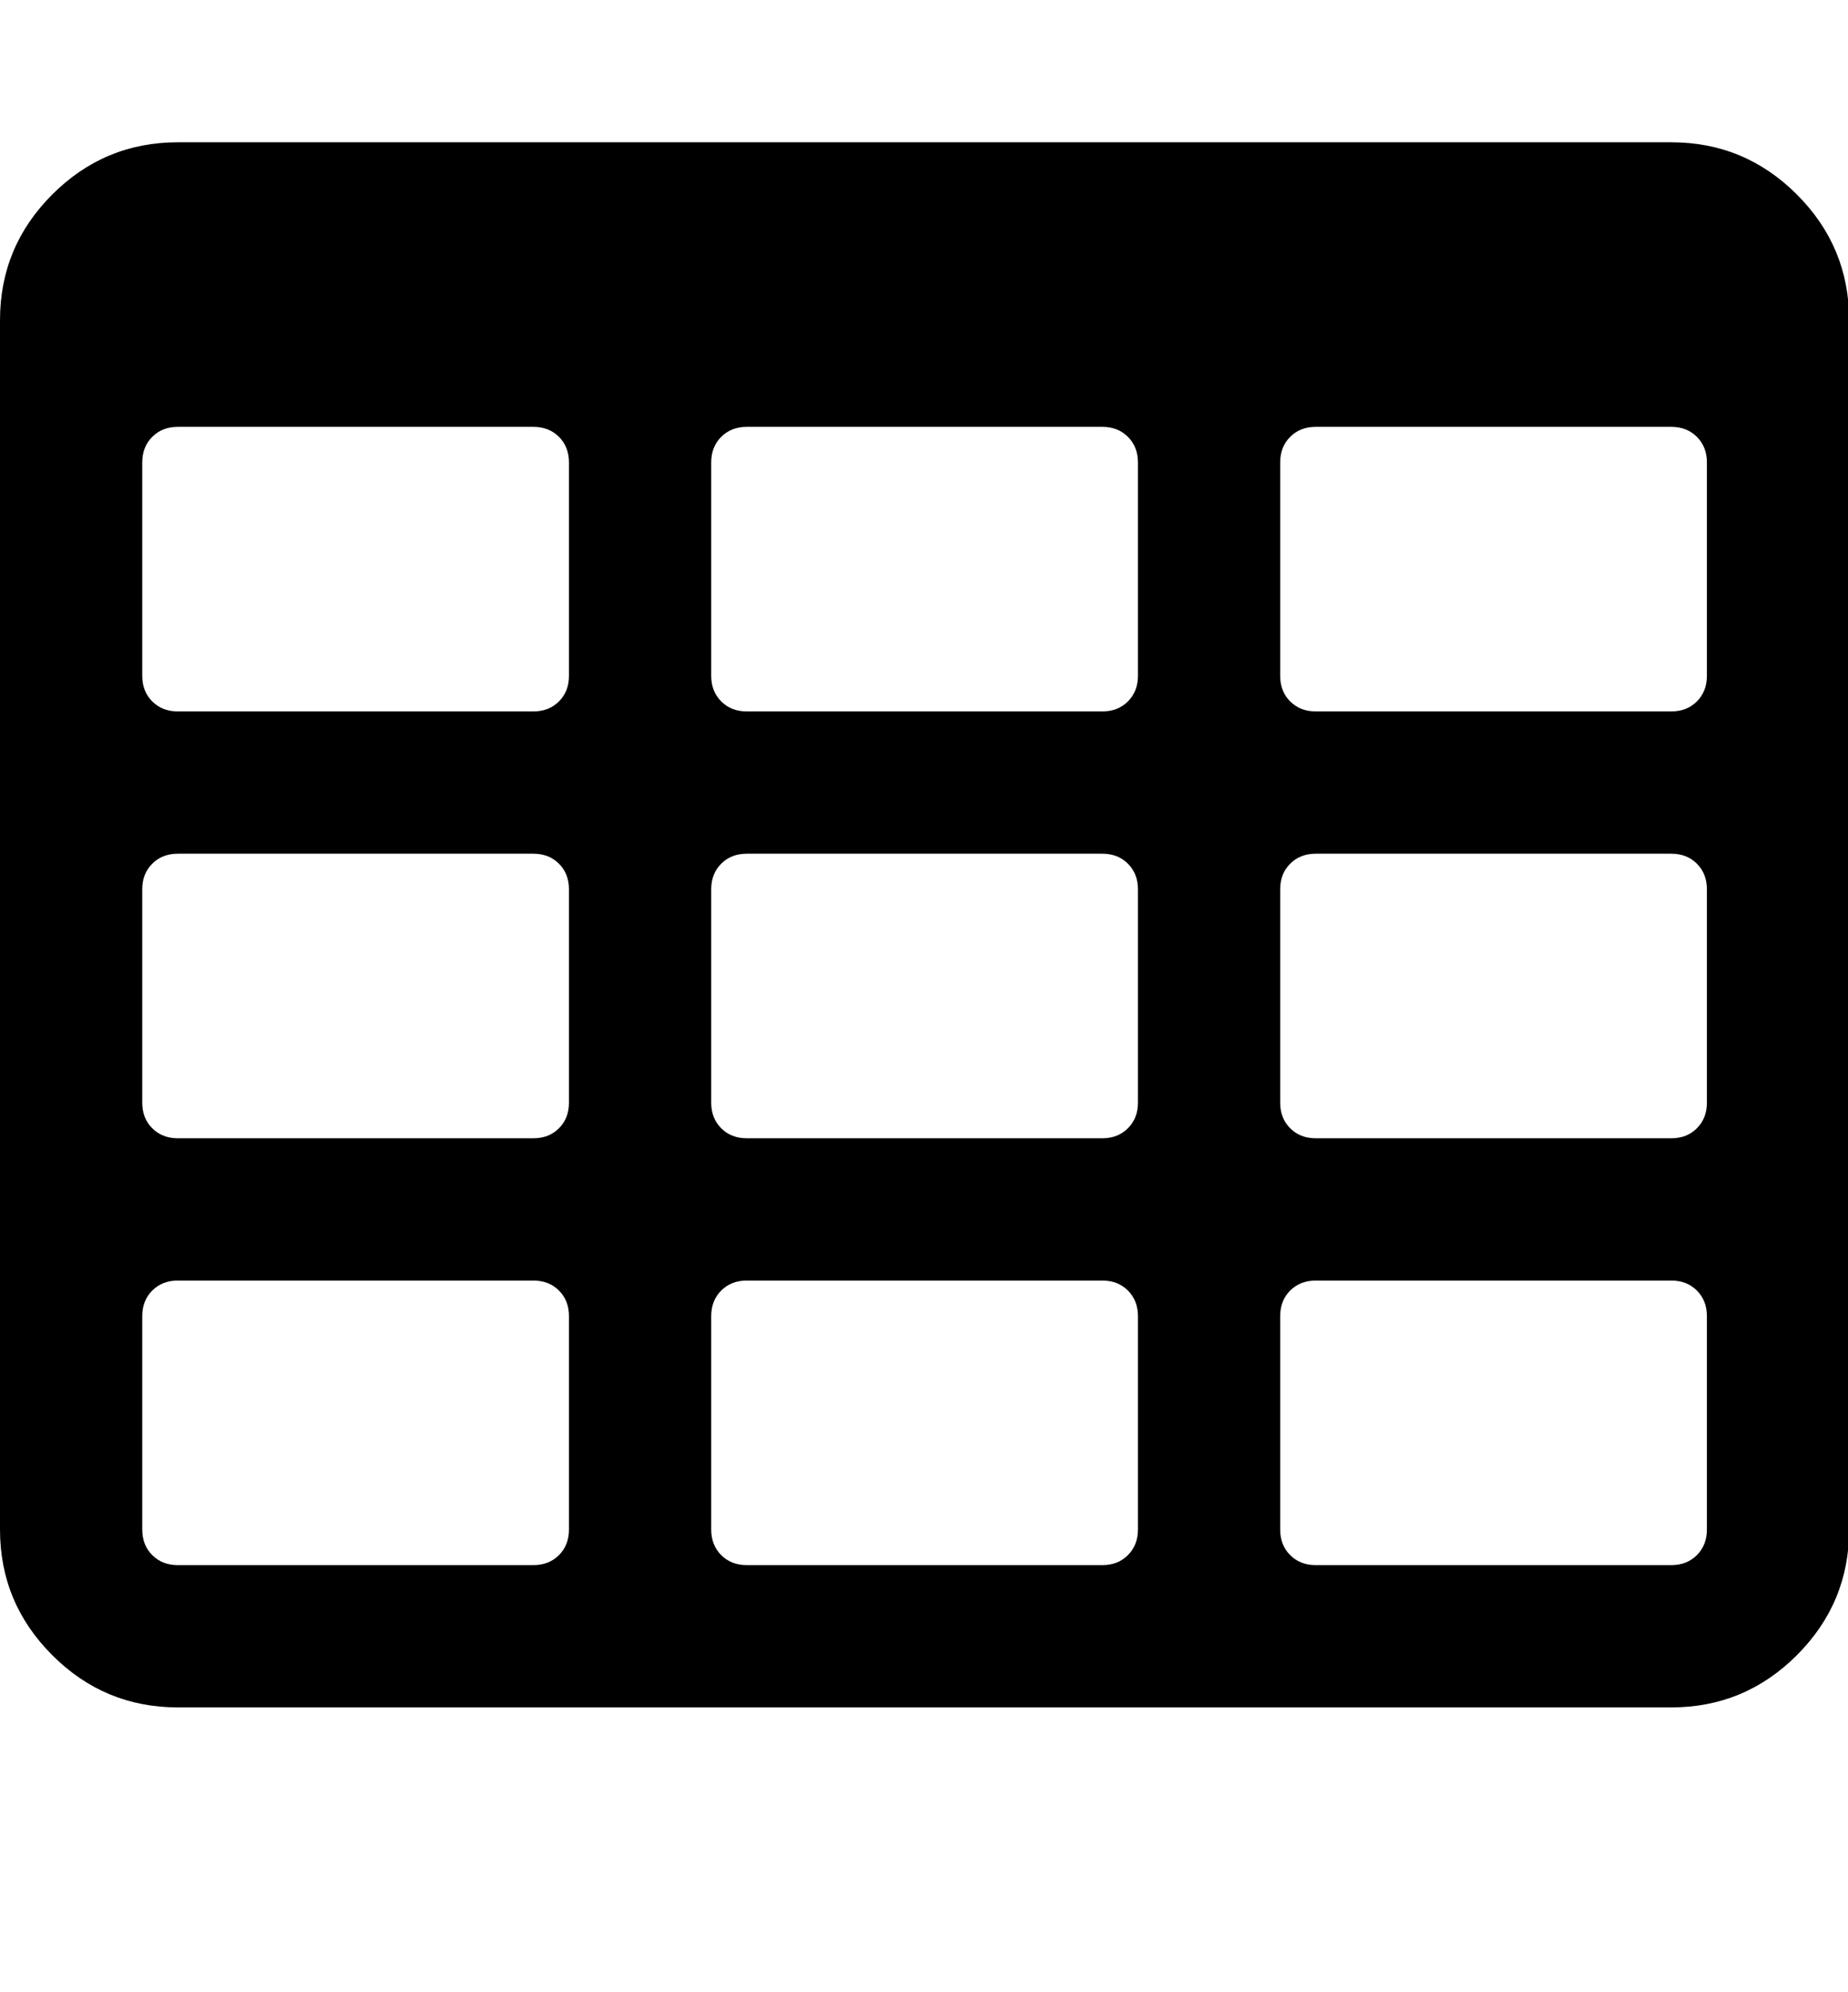<?xml version="1.0" encoding="utf-8"?>
<!-- Generated by IcoMoon.io -->
<!DOCTYPE svg PUBLIC "-//W3C//DTD SVG 1.1//EN" "http://www.w3.org/Graphics/SVG/1.1/DTD/svg11.dtd">
<svg version="1.1" xmlns="http://www.w3.org/2000/svg" xmlns:xlink="http://www.w3.org/1999/xlink" width="464" height="500" viewBox="0 0 464 500">
	<path d="M142.857 383.929v-53.571q0-3.906-2.511-6.417t-6.417-2.511h-89.286q-3.906 0-6.417 2.511t-2.511 6.417v53.571q0 3.906 2.511 6.417t6.417 2.511h89.286q3.906 0 6.417-2.511t2.511-6.417zM142.857 276.786v-53.571q0-3.906-2.511-6.417t-6.417-2.511h-89.286q-3.906 0-6.417 2.511t-2.511 6.417v53.571q0 3.906 2.511 6.417t6.417 2.511h89.286q3.906 0 6.417-2.511t2.511-6.417zM285.714 383.929v-53.571q0-3.906-2.511-6.417t-6.417-2.511h-89.286q-3.906 0-6.417 2.511t-2.511 6.417v53.571q0 3.906 2.511 6.417t6.417 2.511h89.286q3.906 0 6.417-2.511t2.511-6.417zM142.857 169.643v-53.571q0-3.906-2.511-6.417t-6.417-2.511h-89.286q-3.906 0-6.417 2.511t-2.511 6.417v53.571q0 3.906 2.511 6.417t6.417 2.511h89.286q3.906 0 6.417-2.511t2.511-6.417zM285.714 276.786v-53.571q0-3.906-2.511-6.417t-6.417-2.511h-89.286q-3.906 0-6.417 2.511t-2.511 6.417v53.571q0 3.906 2.511 6.417t6.417 2.511h89.286q3.906 0 6.417-2.511t2.511-6.417zM428.571 383.929v-53.571q0-3.906-2.511-6.417t-6.417-2.511h-89.286q-3.906 0-6.417 2.511t-2.511 6.417v53.571q0 3.906 2.511 6.417t6.417 2.511h89.286q3.906 0 6.417-2.511t2.511-6.417zM285.714 169.643v-53.571q0-3.906-2.511-6.417t-6.417-2.511h-89.286q-3.906 0-6.417 2.511t-2.511 6.417v53.571q0 3.906 2.511 6.417t6.417 2.511h89.286q3.906 0 6.417-2.511t2.511-6.417zM428.571 276.786v-53.571q0-3.906-2.511-6.417t-6.417-2.511h-89.286q-3.906 0-6.417 2.511t-2.511 6.417v53.571q0 3.906 2.511 6.417t6.417 2.511h89.286q3.906 0 6.417-2.511t2.511-6.417zM428.571 169.643v-53.571q0-3.906-2.511-6.417t-6.417-2.511h-89.286q-3.906 0-6.417 2.511t-2.511 6.417v53.571q0 3.906 2.511 6.417t6.417 2.511h89.286q3.906 0 6.417-2.511t2.511-6.417zM464.286 80.357v303.571q0 18.415-13.114 31.529t-31.529 13.114h-375q-18.415 0-31.529-13.114t-13.114-31.529v-303.571q0-18.415 13.114-31.529t31.529-13.114h375q18.415 0 31.529 13.114t13.114 31.529z" fill="#000000" />
</svg>

